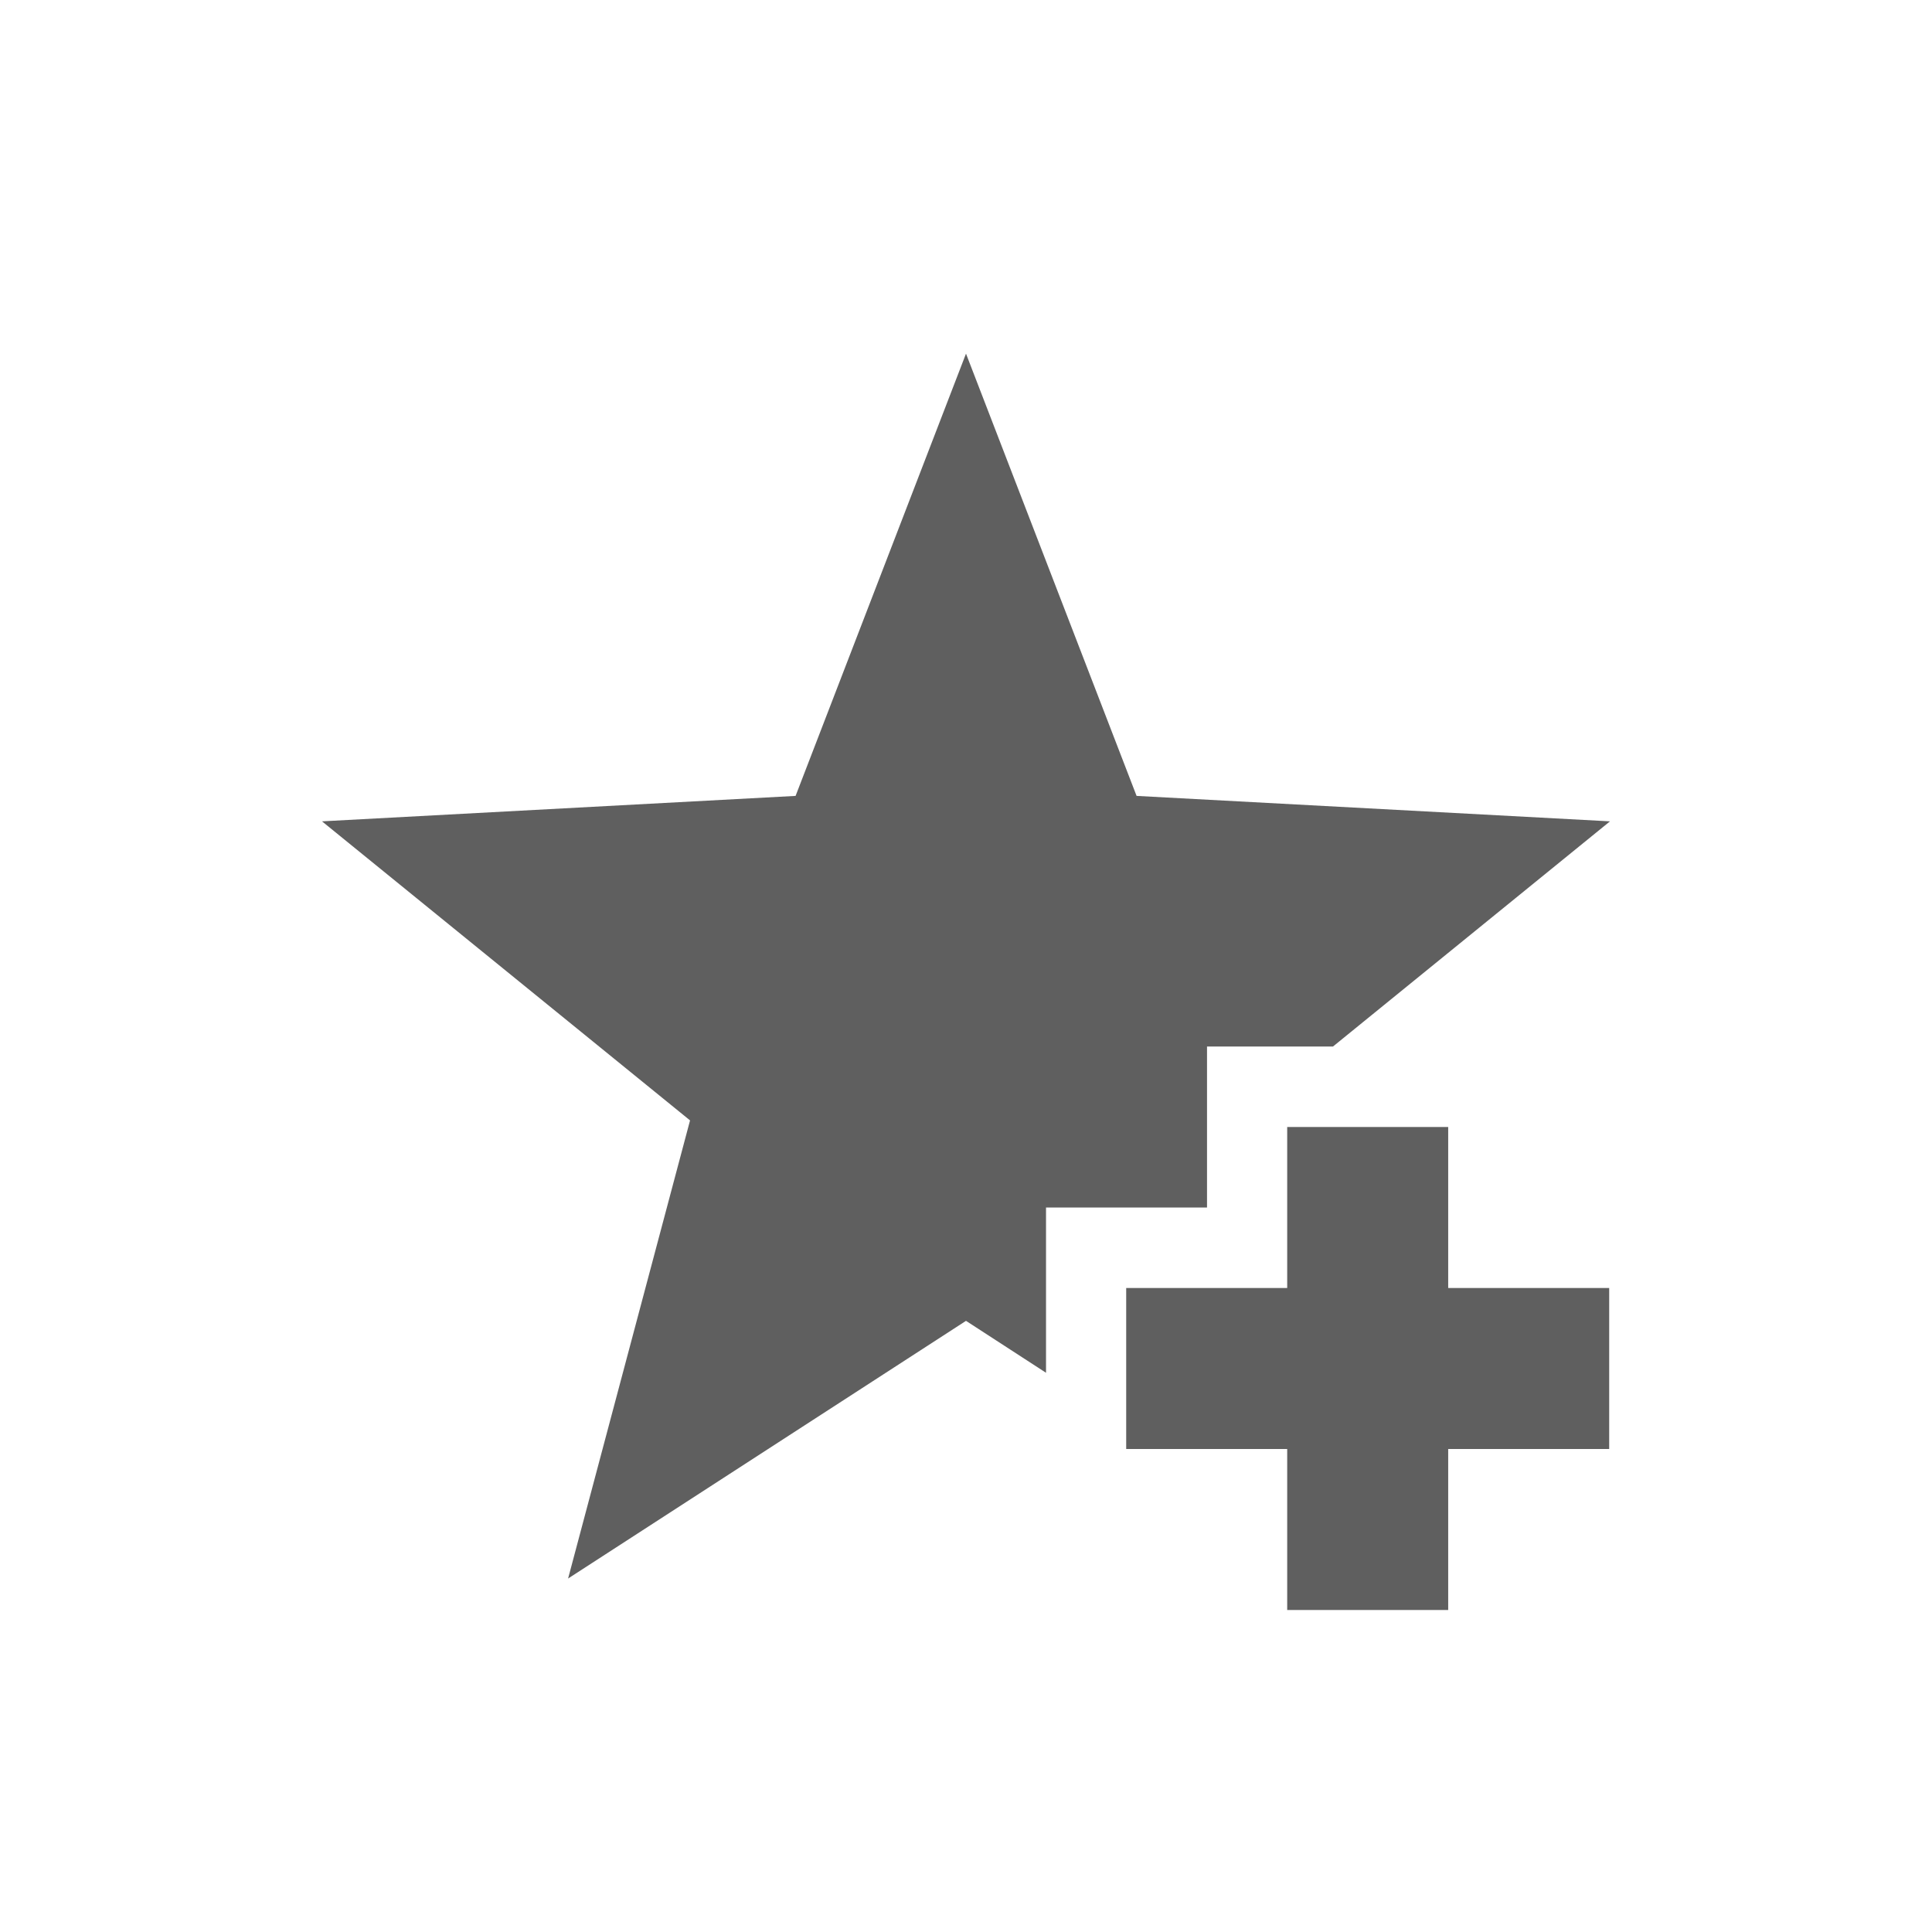 <svg xmlns="http://www.w3.org/2000/svg" width="24" height="24" viewBox="0 0 24 24">
 <defs>
  <style id="current-color-scheme" type="text/css">
   .ColorScheme-Text { color:#5f5f5f; } .ColorScheme-Highlight { color:#767676; }
  </style>
 </defs>
 <path style="fill:currentColor" class="ColorScheme-Text" d="M 8 0.393 L 5.883 5.887 L 0 6.203 L 4.572 9.918 L 3.057 15.609 L 8 12.408 L 8.994 13.053 L 8.994 11 L 10.994 11 L 10.994 9 L 12.559 9 L 16 6.203 L 10.119 5.887 L 8 0.393 z M 11.99 10 L 11.99 12 L 9.99 12 L 9.99 14 L 11.99 14 L 11.99 16 L 13.99 16 L 13.99 14 L 15.99 14 L 15.99 12 L 13.99 12 L 13.99 10 L 11.99 10 z" transform="translate(4 4)"/>
</svg>
